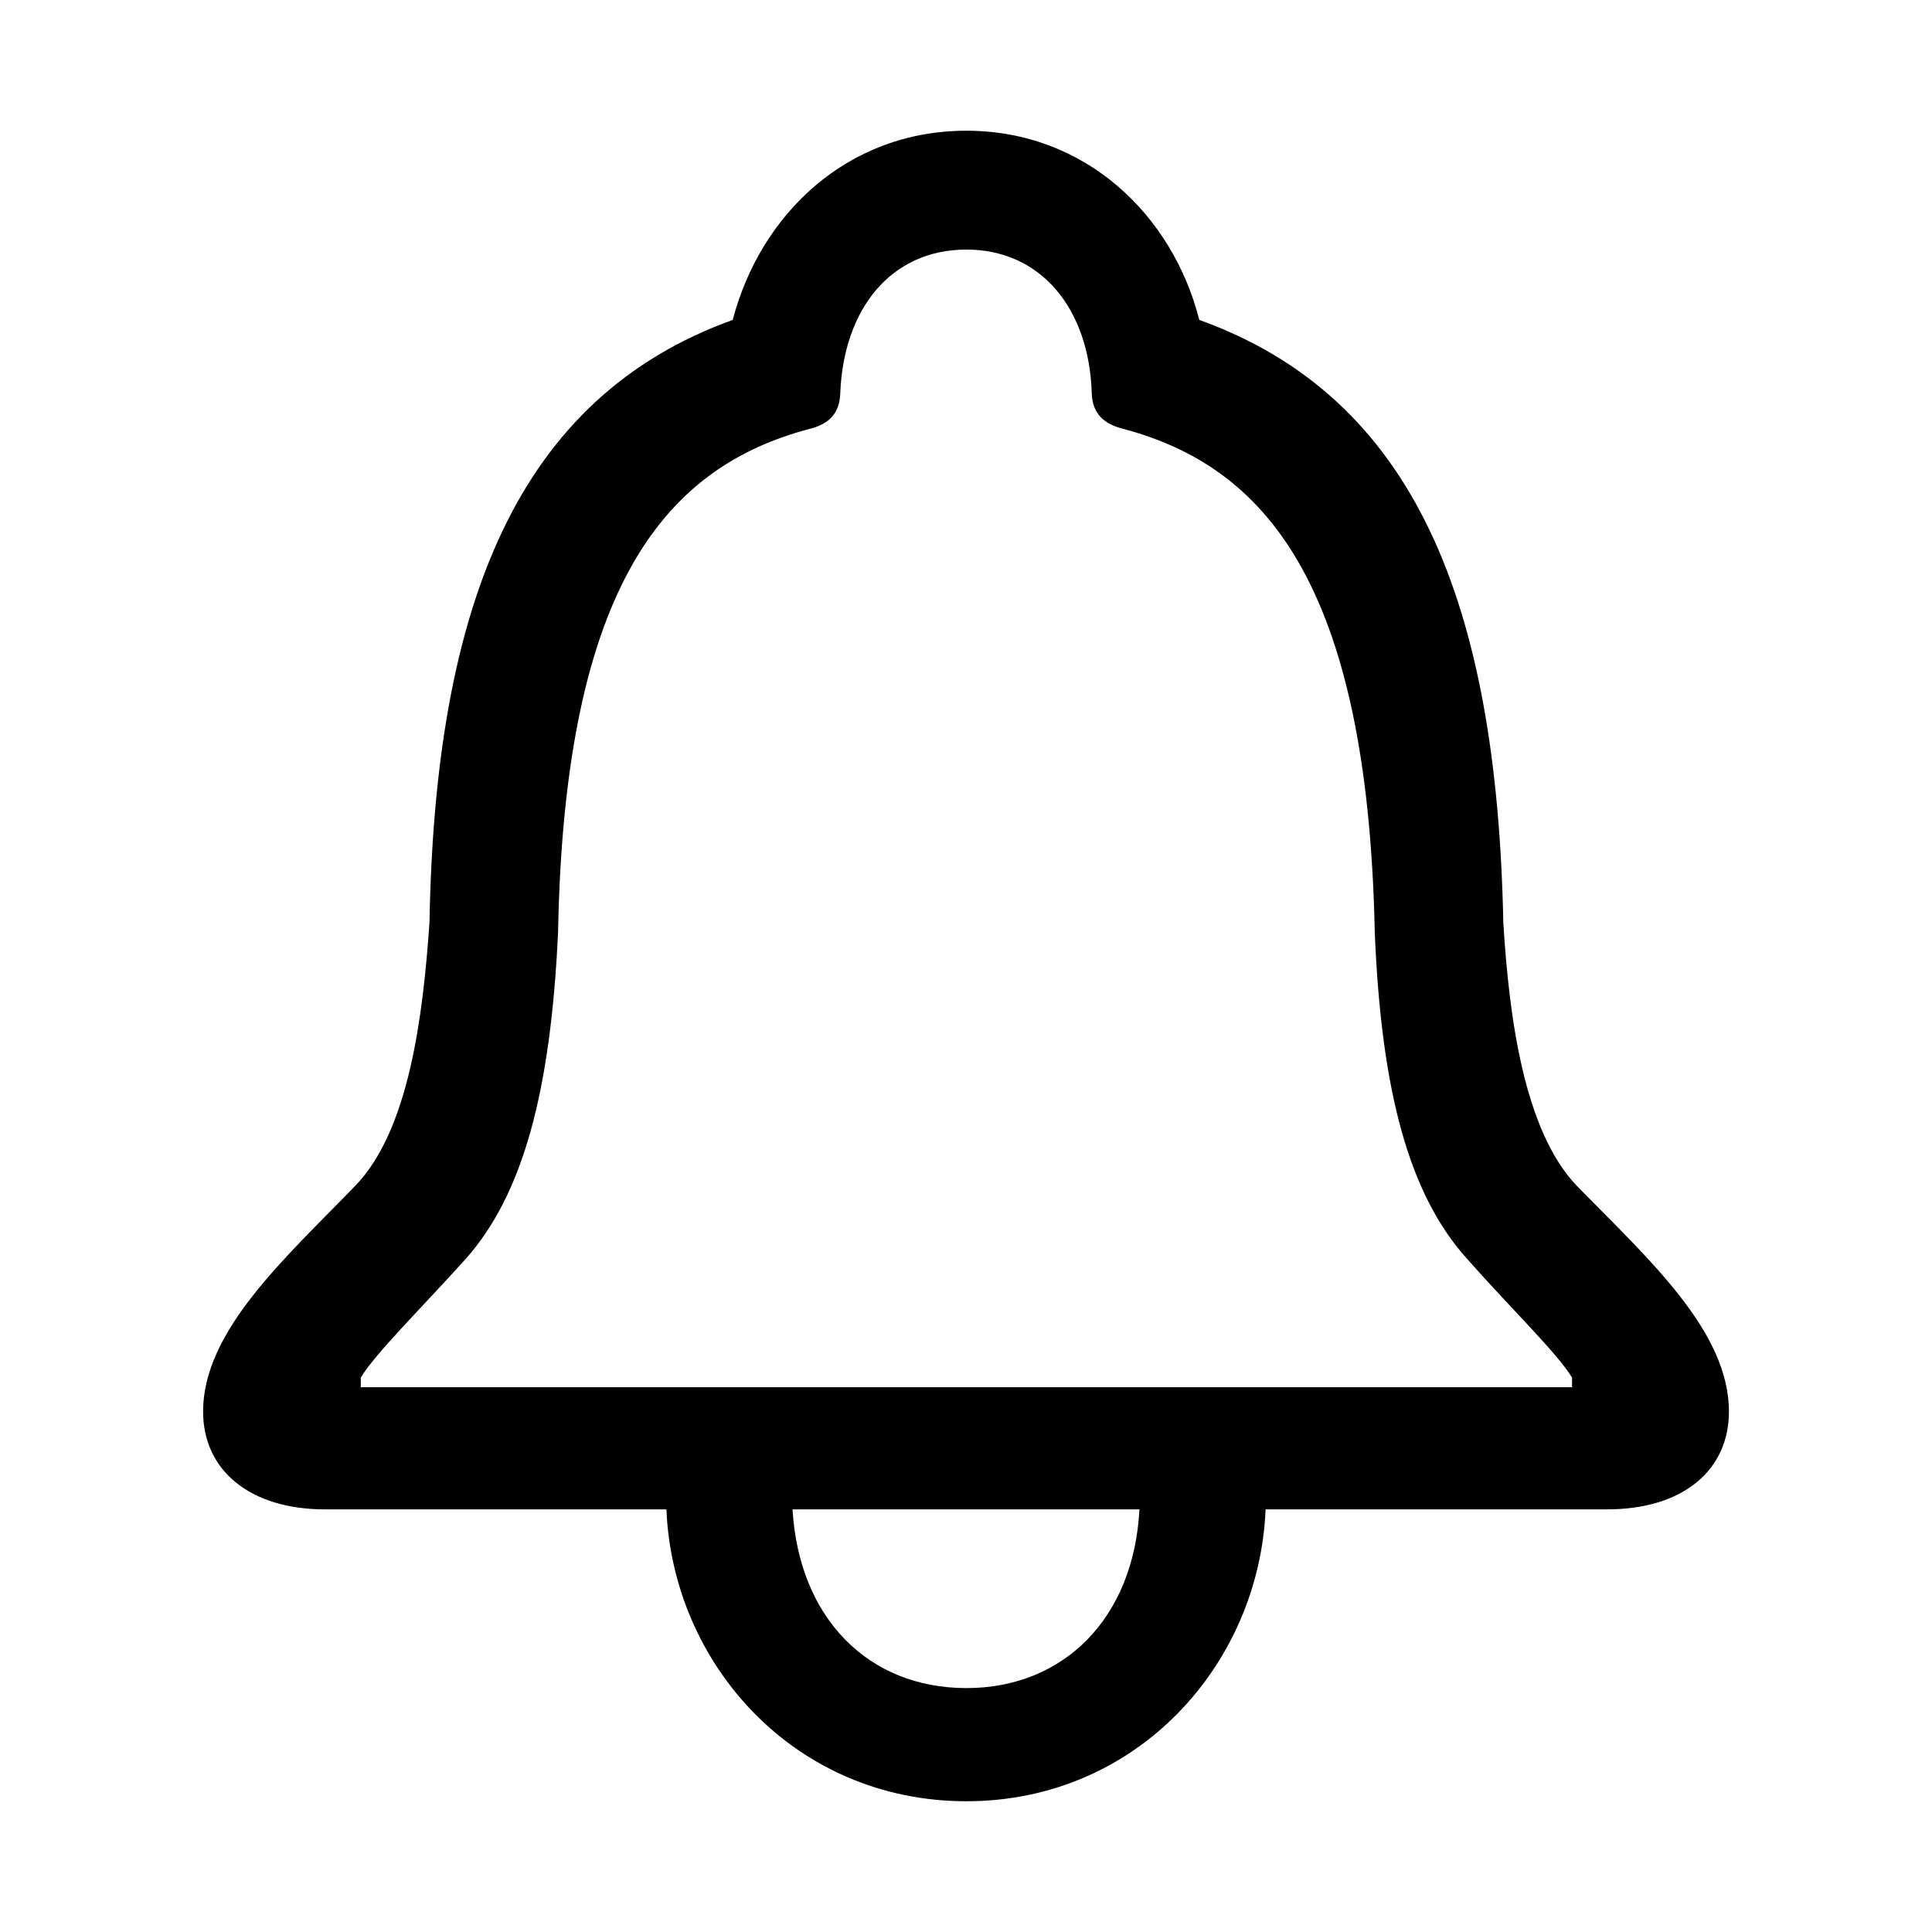 <svg xmlns="http://www.w3.org/2000/svg" width="1em" height="1em" viewBox="0 0 56 56"><path fill="currentColor" d="M9.426 43.75h23.601c-.164 3.164-2.203 5.18-5.015 5.18c-2.836 0-4.852-2.016-5.04-5.18h-3.656c.188 4.5 3.727 8.46 8.696 8.46c4.945 0 8.484-3.96 8.672-8.46h9.89c2.227 0 3.54-1.148 3.54-2.836c0-2.344-2.368-4.453-4.407-6.539c-1.547-1.617-1.969-4.945-2.133-7.64c-.187-9.235-2.554-15.212-8.812-17.462c-.774-3.046-3.305-5.484-6.75-5.484c-3.47 0-5.977 2.438-6.774 5.484c-6.234 2.25-8.625 8.227-8.789 17.461c-.187 2.696-.586 6.024-2.156 7.641c-2.016 2.086-4.406 4.195-4.406 6.54c0 1.687 1.336 2.835 3.539 2.835m1.031-3.54v-.28c.422-.703 1.805-2.063 3.047-3.446c1.664-1.875 2.46-4.875 2.672-9.468c.187-10.22 3.234-13.5 7.265-14.578c.586-.141.891-.446.914-1.032c.094-2.46 1.477-4.172 3.657-4.172c2.156 0 3.562 1.711 3.633 4.172c.023.586.351.89.937 1.031c4.008 1.079 7.055 4.36 7.266 14.579c.187 4.593.984 7.593 2.672 9.468c1.218 1.383 2.624 2.743 3.046 3.446v.28Z"/></svg>